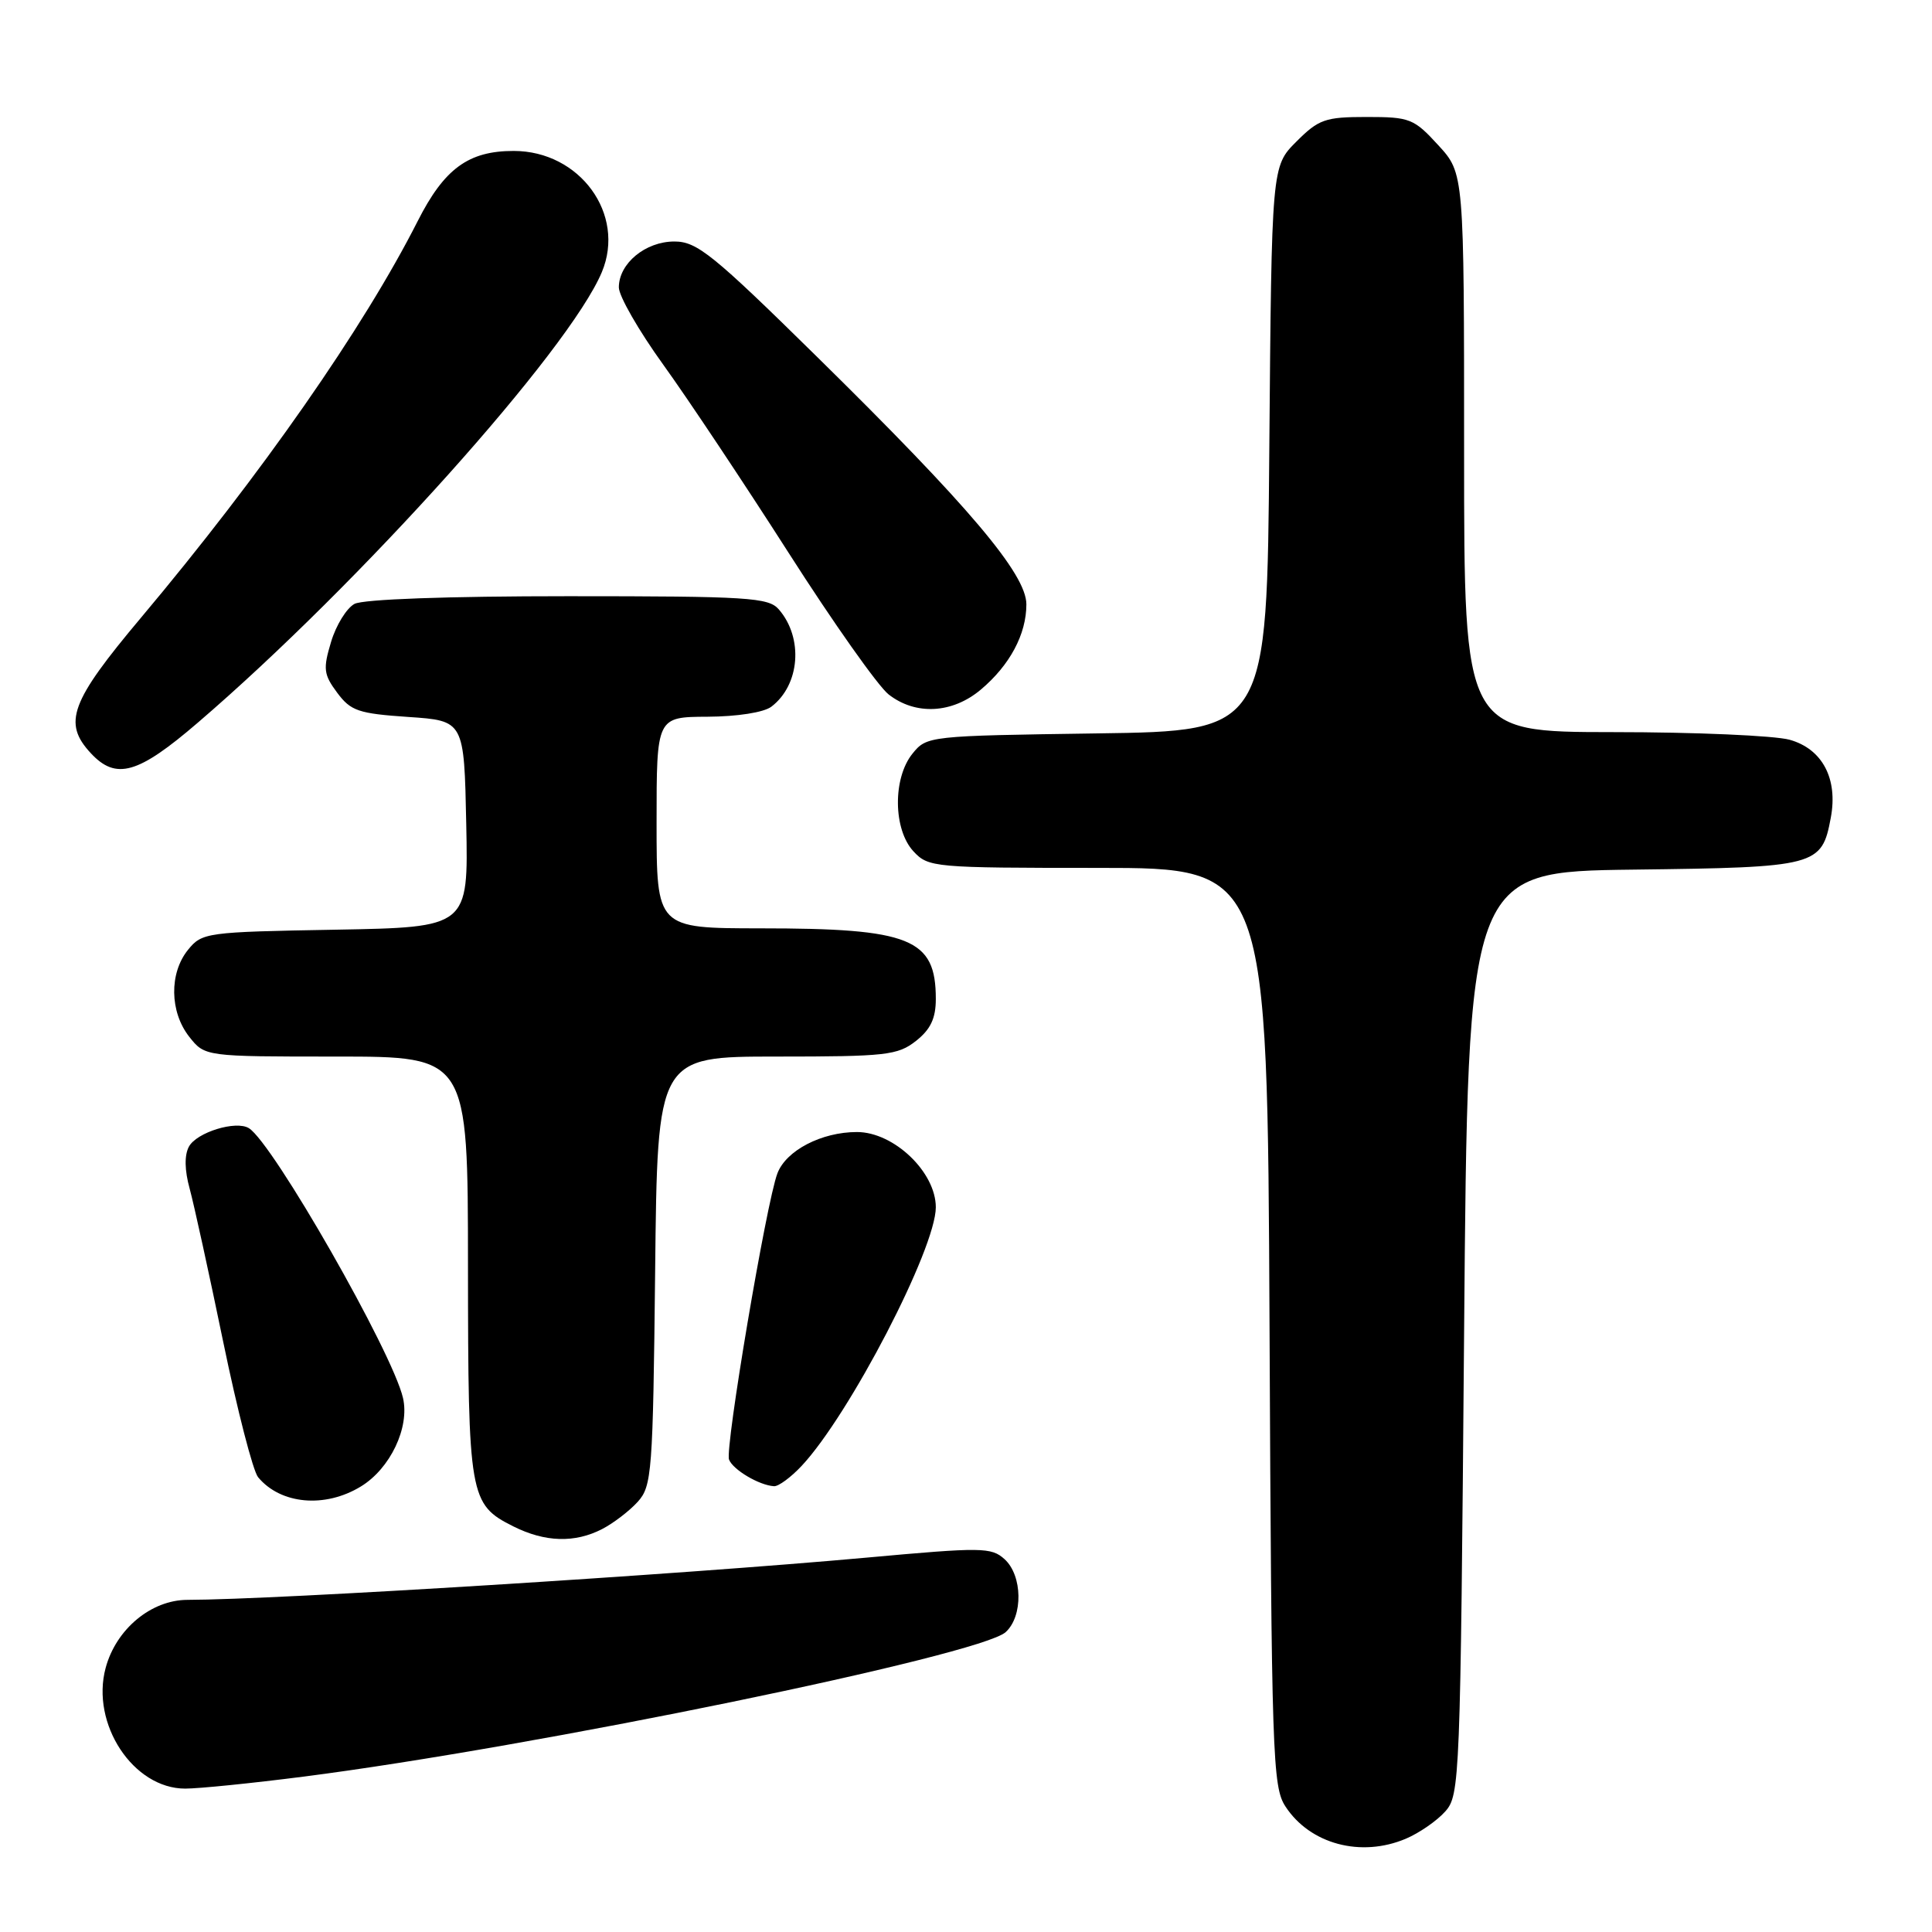 <?xml version="1.0" encoding="UTF-8" standalone="no"?>
<!DOCTYPE svg PUBLIC "-//W3C//DTD SVG 1.1//EN" "http://www.w3.org/Graphics/SVG/1.1/DTD/svg11.dtd" >
<svg xmlns="http://www.w3.org/2000/svg" xmlns:xlink="http://www.w3.org/1999/xlink" version="1.1" viewBox="0 0 256 256">
 <g >
 <path fill="currentColor"
d=" M 186.28 243.64 C 188.05 242.89 190.40 241.27 191.50 240.03 C 193.44 237.86 193.51 236.01 194.00 176.65 C 194.50 115.50 194.50 115.50 216.44 115.23 C 240.78 114.93 241.39 114.77 242.59 108.35 C 243.56 103.18 241.47 99.23 237.13 98.02 C 235.14 97.47 224.61 97.01 213.75 97.01 C 194.00 97.00 194.00 97.00 194.00 59.99 C 194.00 22.97 194.00 22.97 190.58 19.24 C 187.35 15.71 186.81 15.50 181.10 15.50 C 175.59 15.50 174.74 15.80 171.77 18.77 C 168.50 22.04 168.50 22.04 168.19 59.45 C 167.89 96.86 167.89 96.86 145.35 97.18 C 123.06 97.50 122.80 97.52 120.91 99.86 C 118.28 103.11 118.35 109.92 121.04 112.81 C 123.02 114.94 123.72 115.00 145.51 115.00 C 167.94 115.00 167.94 115.00 168.22 175.79 C 168.48 232.70 168.62 236.77 170.33 239.37 C 173.59 244.36 180.33 246.16 186.28 243.64 Z  M 40.16 235.42 C 70.75 231.51 129.83 219.35 133.25 216.27 C 135.58 214.17 135.50 208.77 133.11 206.60 C 131.35 205.01 130.13 205.00 114.86 206.39 C 89.98 208.65 36.67 211.97 24.83 211.99 C 20.03 212.00 15.38 215.87 14.00 221.00 C 12.00 228.42 17.65 237.00 24.54 237.00 C 26.34 237.00 33.37 236.29 40.16 235.42 Z  M 79.80 202.60 C 81.29 201.83 83.40 200.21 84.50 199.00 C 86.38 196.92 86.52 195.14 86.81 168.40 C 87.11 140.00 87.11 140.00 102.92 140.00 C 117.40 140.00 118.95 139.83 121.37 137.93 C 123.31 136.40 124.00 134.94 124.00 132.36 C 124.00 124.36 120.66 123.01 100.75 123.01 C 87.00 123.00 87.00 123.00 87.00 109.00 C 87.00 95.00 87.00 95.00 93.75 94.97 C 97.70 94.95 101.21 94.40 102.21 93.64 C 106.00 90.76 106.48 84.54 103.20 80.75 C 101.83 79.17 99.19 79.00 75.28 79.00 C 59.30 79.00 48.12 79.40 46.97 80.02 C 45.93 80.58 44.53 82.84 43.87 85.05 C 42.79 88.63 42.88 89.37 44.68 91.79 C 46.48 94.21 47.50 94.55 54.10 95.00 C 61.50 95.50 61.50 95.50 61.78 109.19 C 62.06 122.87 62.06 122.87 44.44 123.19 C 27.31 123.49 26.77 123.57 24.91 125.86 C 22.41 128.95 22.48 134.07 25.07 137.37 C 27.15 140.00 27.15 140.00 44.57 140.00 C 62.00 140.00 62.00 140.00 62.01 167.75 C 62.03 198.36 62.20 199.33 68.01 202.25 C 72.22 204.36 76.17 204.48 79.80 202.60 Z  M 47.81 196.97 C 51.71 194.60 54.30 189.15 53.40 185.24 C 52.01 179.19 36.17 151.46 32.98 149.49 C 31.27 148.43 26.05 150.04 25.03 151.94 C 24.42 153.08 24.46 155.07 25.13 157.50 C 25.70 159.59 27.70 168.71 29.57 177.77 C 31.44 186.84 33.52 194.92 34.20 195.74 C 37.19 199.34 43.06 199.87 47.81 196.97 Z  M 106.21 194.25 C 112.56 187.48 124.00 165.44 124.00 159.97 C 124.00 155.31 118.44 150.00 113.55 150.00 C 108.86 150.00 104.16 152.44 103.01 155.48 C 101.54 159.33 96.04 191.93 96.60 193.40 C 97.12 194.75 100.59 196.81 102.56 196.93 C 103.15 196.97 104.79 195.76 106.21 194.25 Z  M 26.22 95.75 C 47.64 77.37 75.45 46.35 79.75 36.05 C 82.95 28.39 76.84 20.00 68.06 20.00 C 62.07 20.00 58.87 22.34 55.34 29.31 C 48.19 43.42 34.62 62.88 18.69 81.84 C 9.32 92.99 8.29 95.78 12.04 99.81 C 15.38 103.40 18.29 102.57 26.22 95.75 Z  M 129.96 91.38 C 133.81 88.14 136.00 84.04 136.00 80.08 C 136.00 76.07 128.38 67.06 108.23 47.25 C 94.44 33.68 92.35 32.00 89.36 32.00 C 85.52 32.00 82.00 34.91 82.00 38.08 C 82.00 39.23 84.65 43.84 87.89 48.33 C 91.13 52.82 98.60 64.04 104.50 73.26 C 110.39 82.48 116.35 90.92 117.74 92.01 C 121.31 94.81 126.18 94.56 129.96 91.38 Z "/>
</g>
</svg>